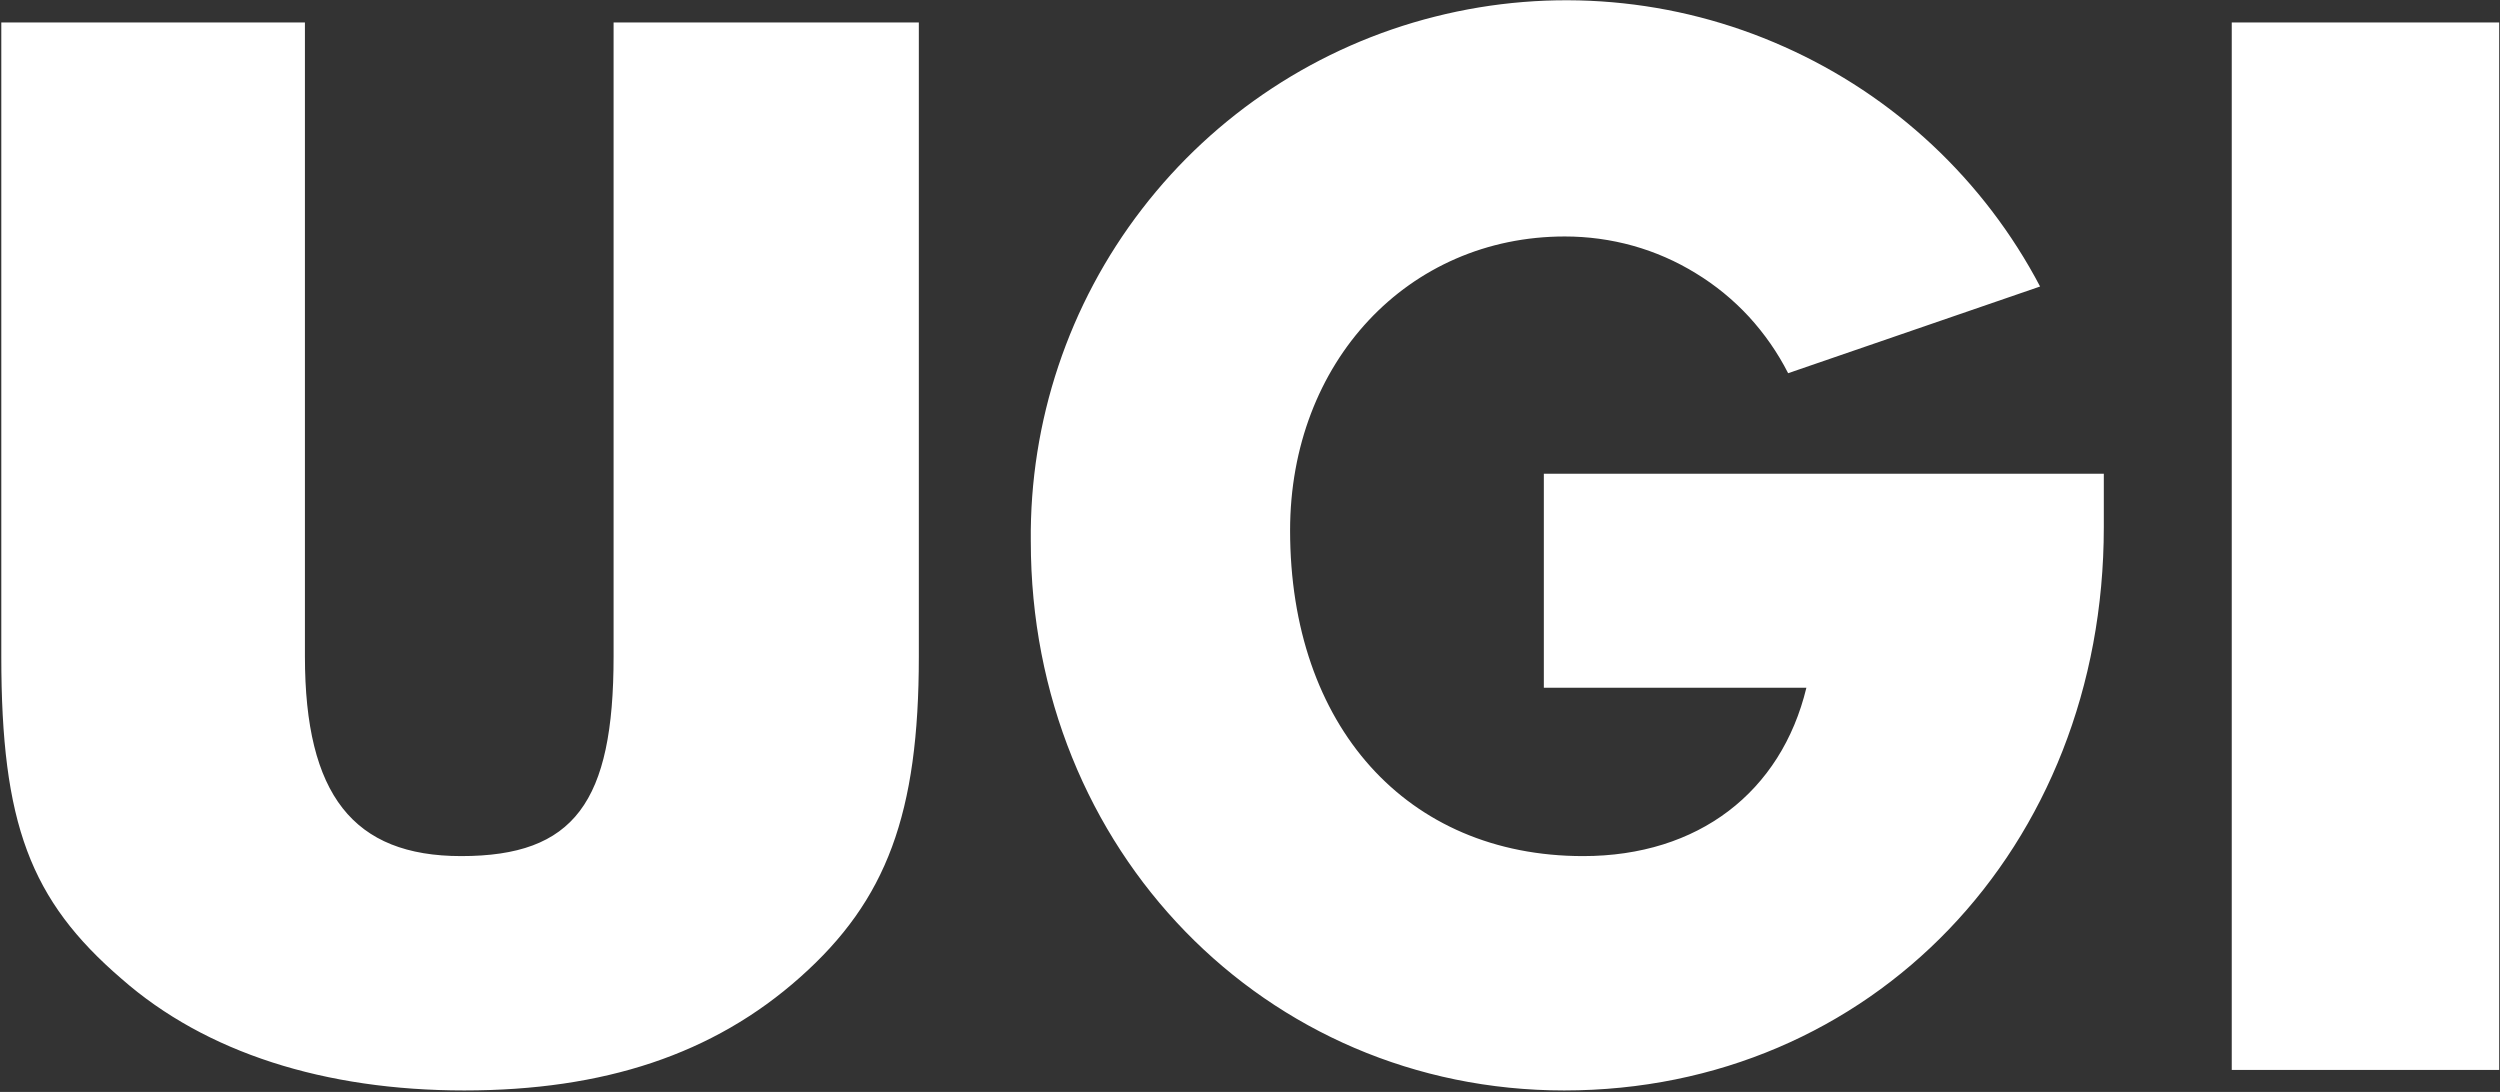 <svg version="1.2" xmlns="http://www.w3.org/2000/svg" viewBox="0 0 1534 670" width="1534" height="670">
	<rect x="0" y="0" width="1534" height="670" fill="#333333" stroke="none"/>
	<title>UGI_Corporation_logo-svg</title>
	<style>
		.s0 { fill: #ffffff } 
	</style>
	<g id="layer1">
		<g id="g64">
			<path id="path38" class="s0" d="m187.1 13.8v389c0 84.9 29.7 122.5 95.9 122.5 69.3 0 93.5-32.9 93.5-122.5v-389h187.3v389c0 96.4-19.6 149.5-72.8 196.8-53.2 47.4-120.6 69.5-206.1 69.5-85.5 0-158.7-23.1-210.3-68.5-56.2-48.3-73.8-95.5-73.8-197.8v-389zm910.1 215.2c-6.4-12.6-14.5-24.2-24-34.6-9.6-10.4-20.6-19.4-32.6-26.7-12-7.4-25-13.1-38.6-16.9-13.6-3.8-27.7-5.7-41.8-5.7-96.2 0-168.6 77.1-168.6 180.4 0 119.7 71.4 199.8 179.8 199.8 70.6 0 121.5-39.2 137-103.3h-161.1v-131.3h343.6c0 16.4 0 23.2 0 32.8 0 196.9-142.8 345.6-331.1 345.6-183.5 0-327.3-147.7-327.3-336.8-0.8-73.7 23.2-145.6 68.2-204 44.9-58.4 108.3-100.1 179.8-118.1 71.5-18.1 147-11.6 214.3 18.5 67.4 30 122.7 81.8 157 147.1zm272.2-215.2h164.1v642.7h-164.1z"/>
		</g>
	</g>
</svg>
